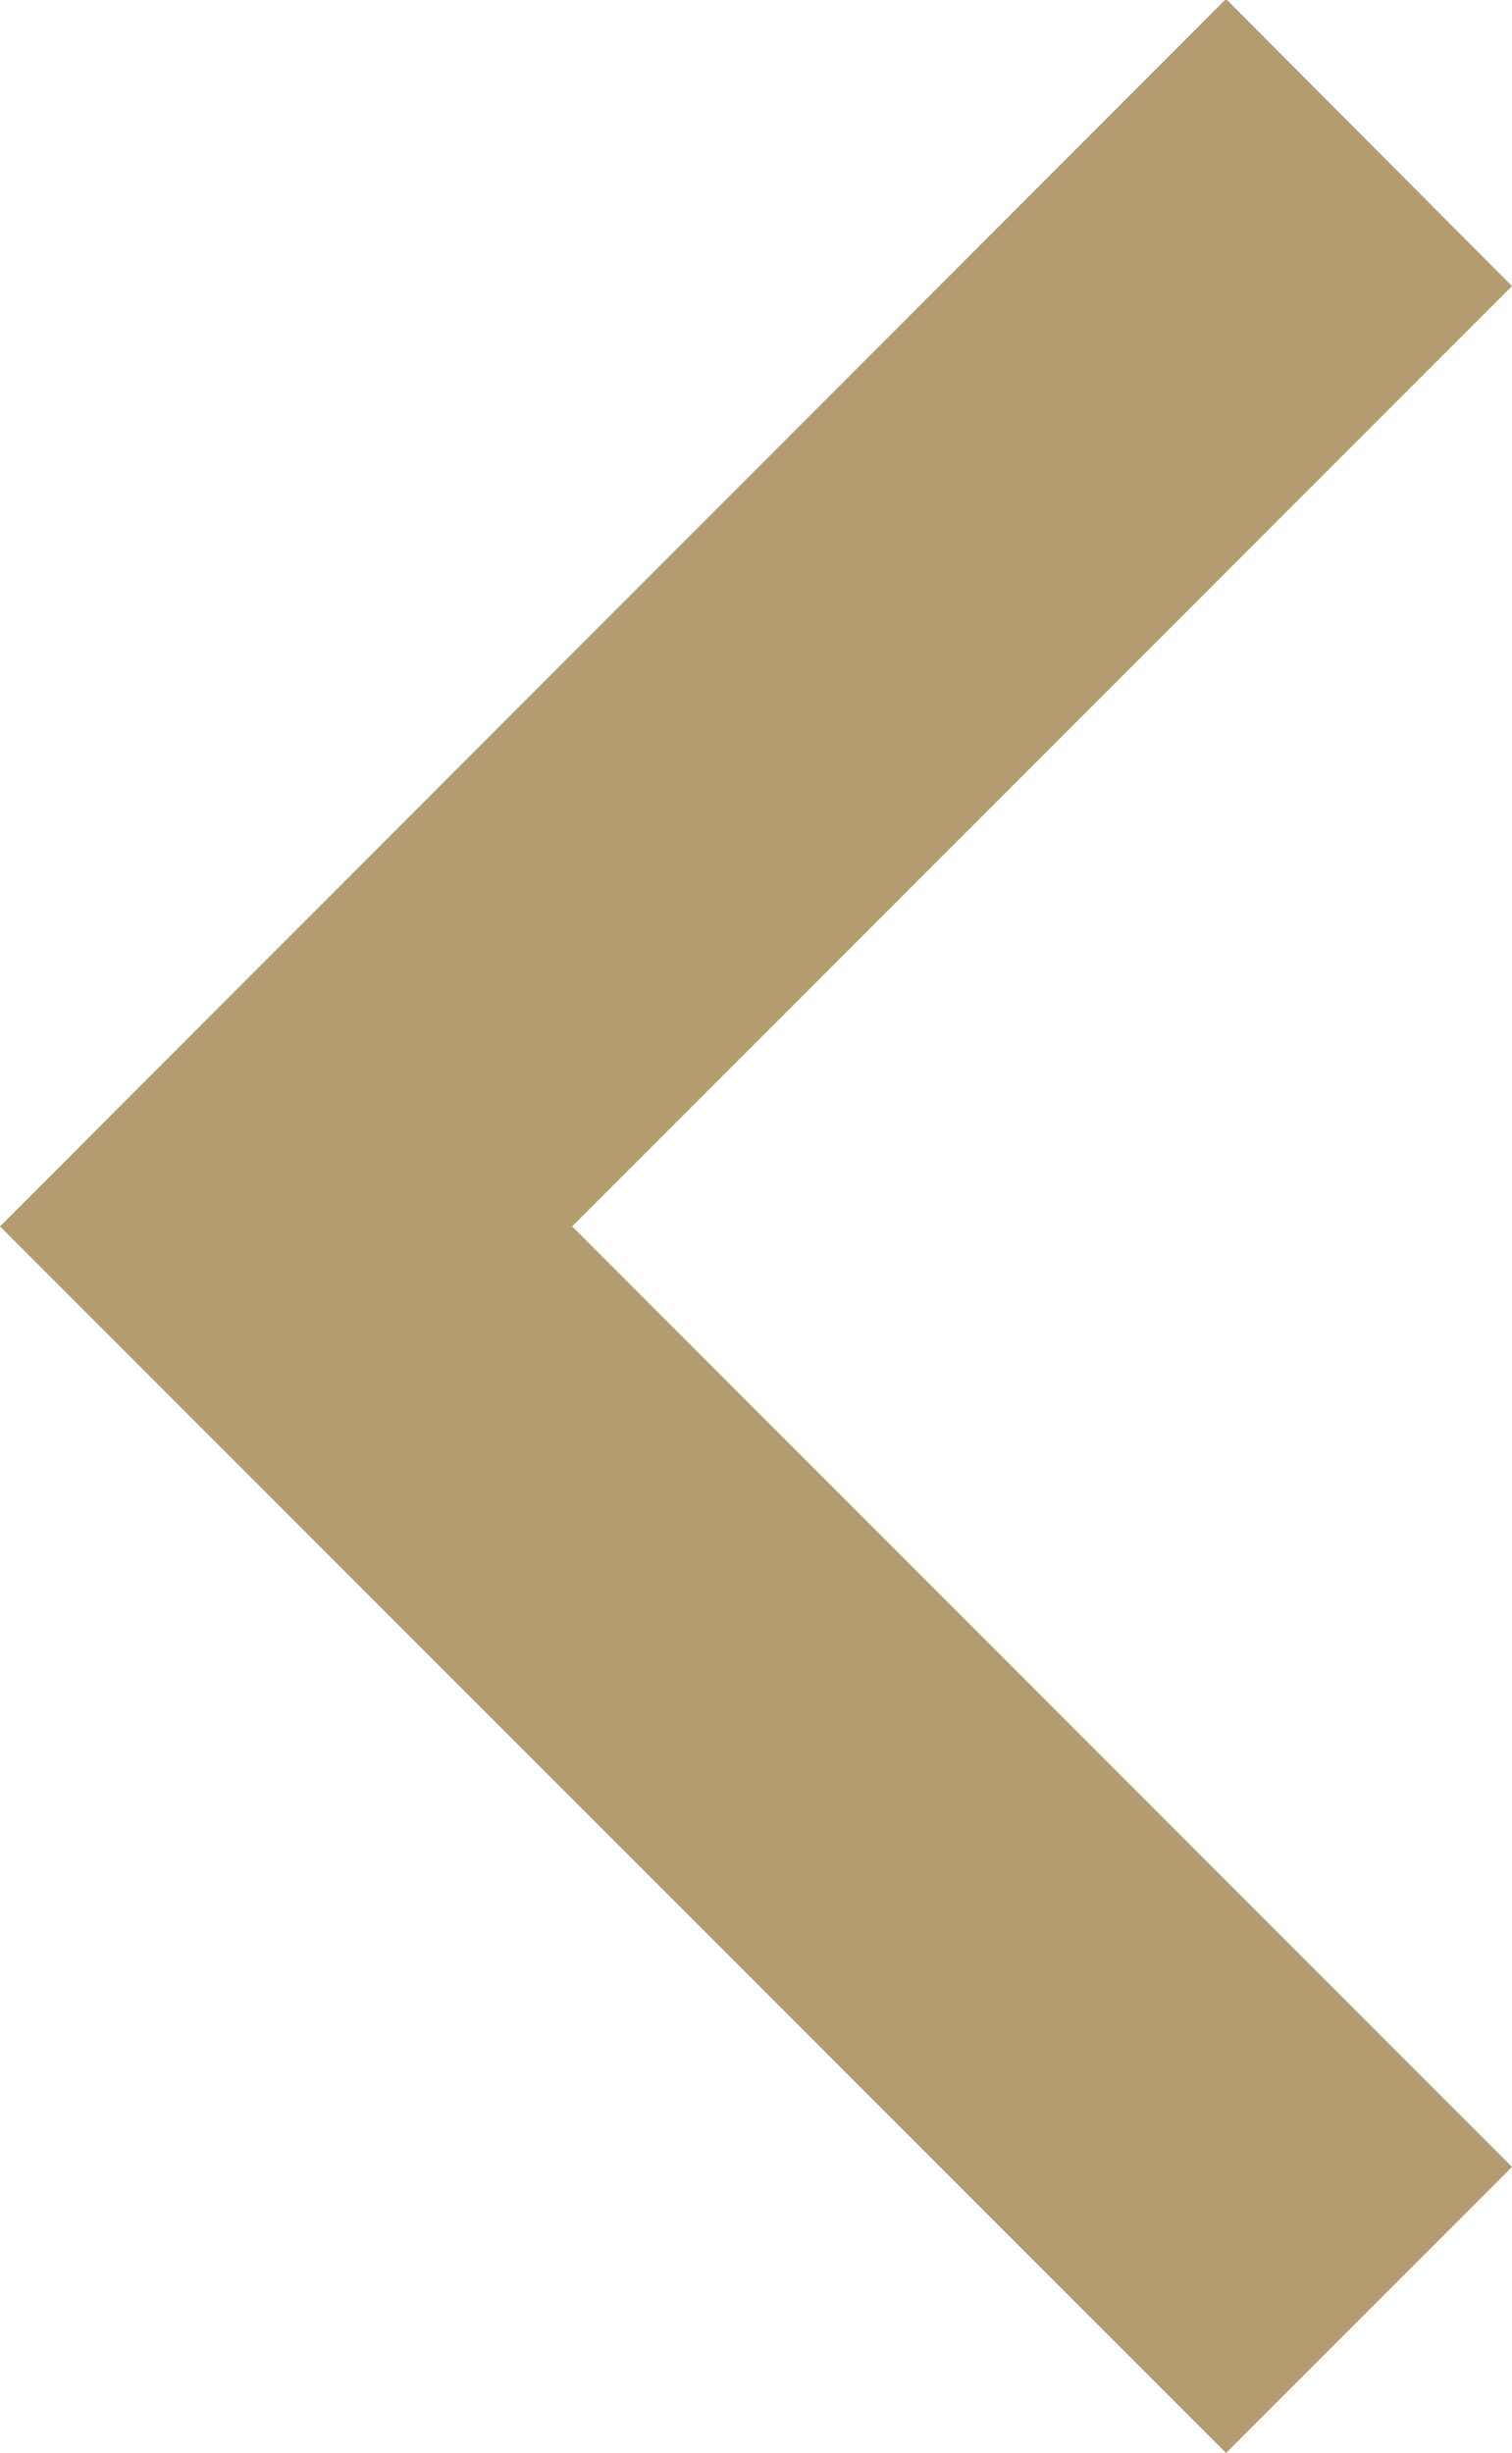 <svg xmlns="http://www.w3.org/2000/svg" width="7.212" height="11.695" viewBox="0 0 7.212 11.695"><path d="M10.331,7.212,5.848,2.729,1.364,7.212,0,5.848,5.848,0,11.7,5.848Z" transform="translate(0 11.695) rotate(-90)" fill="#b39c70"/></svg>
